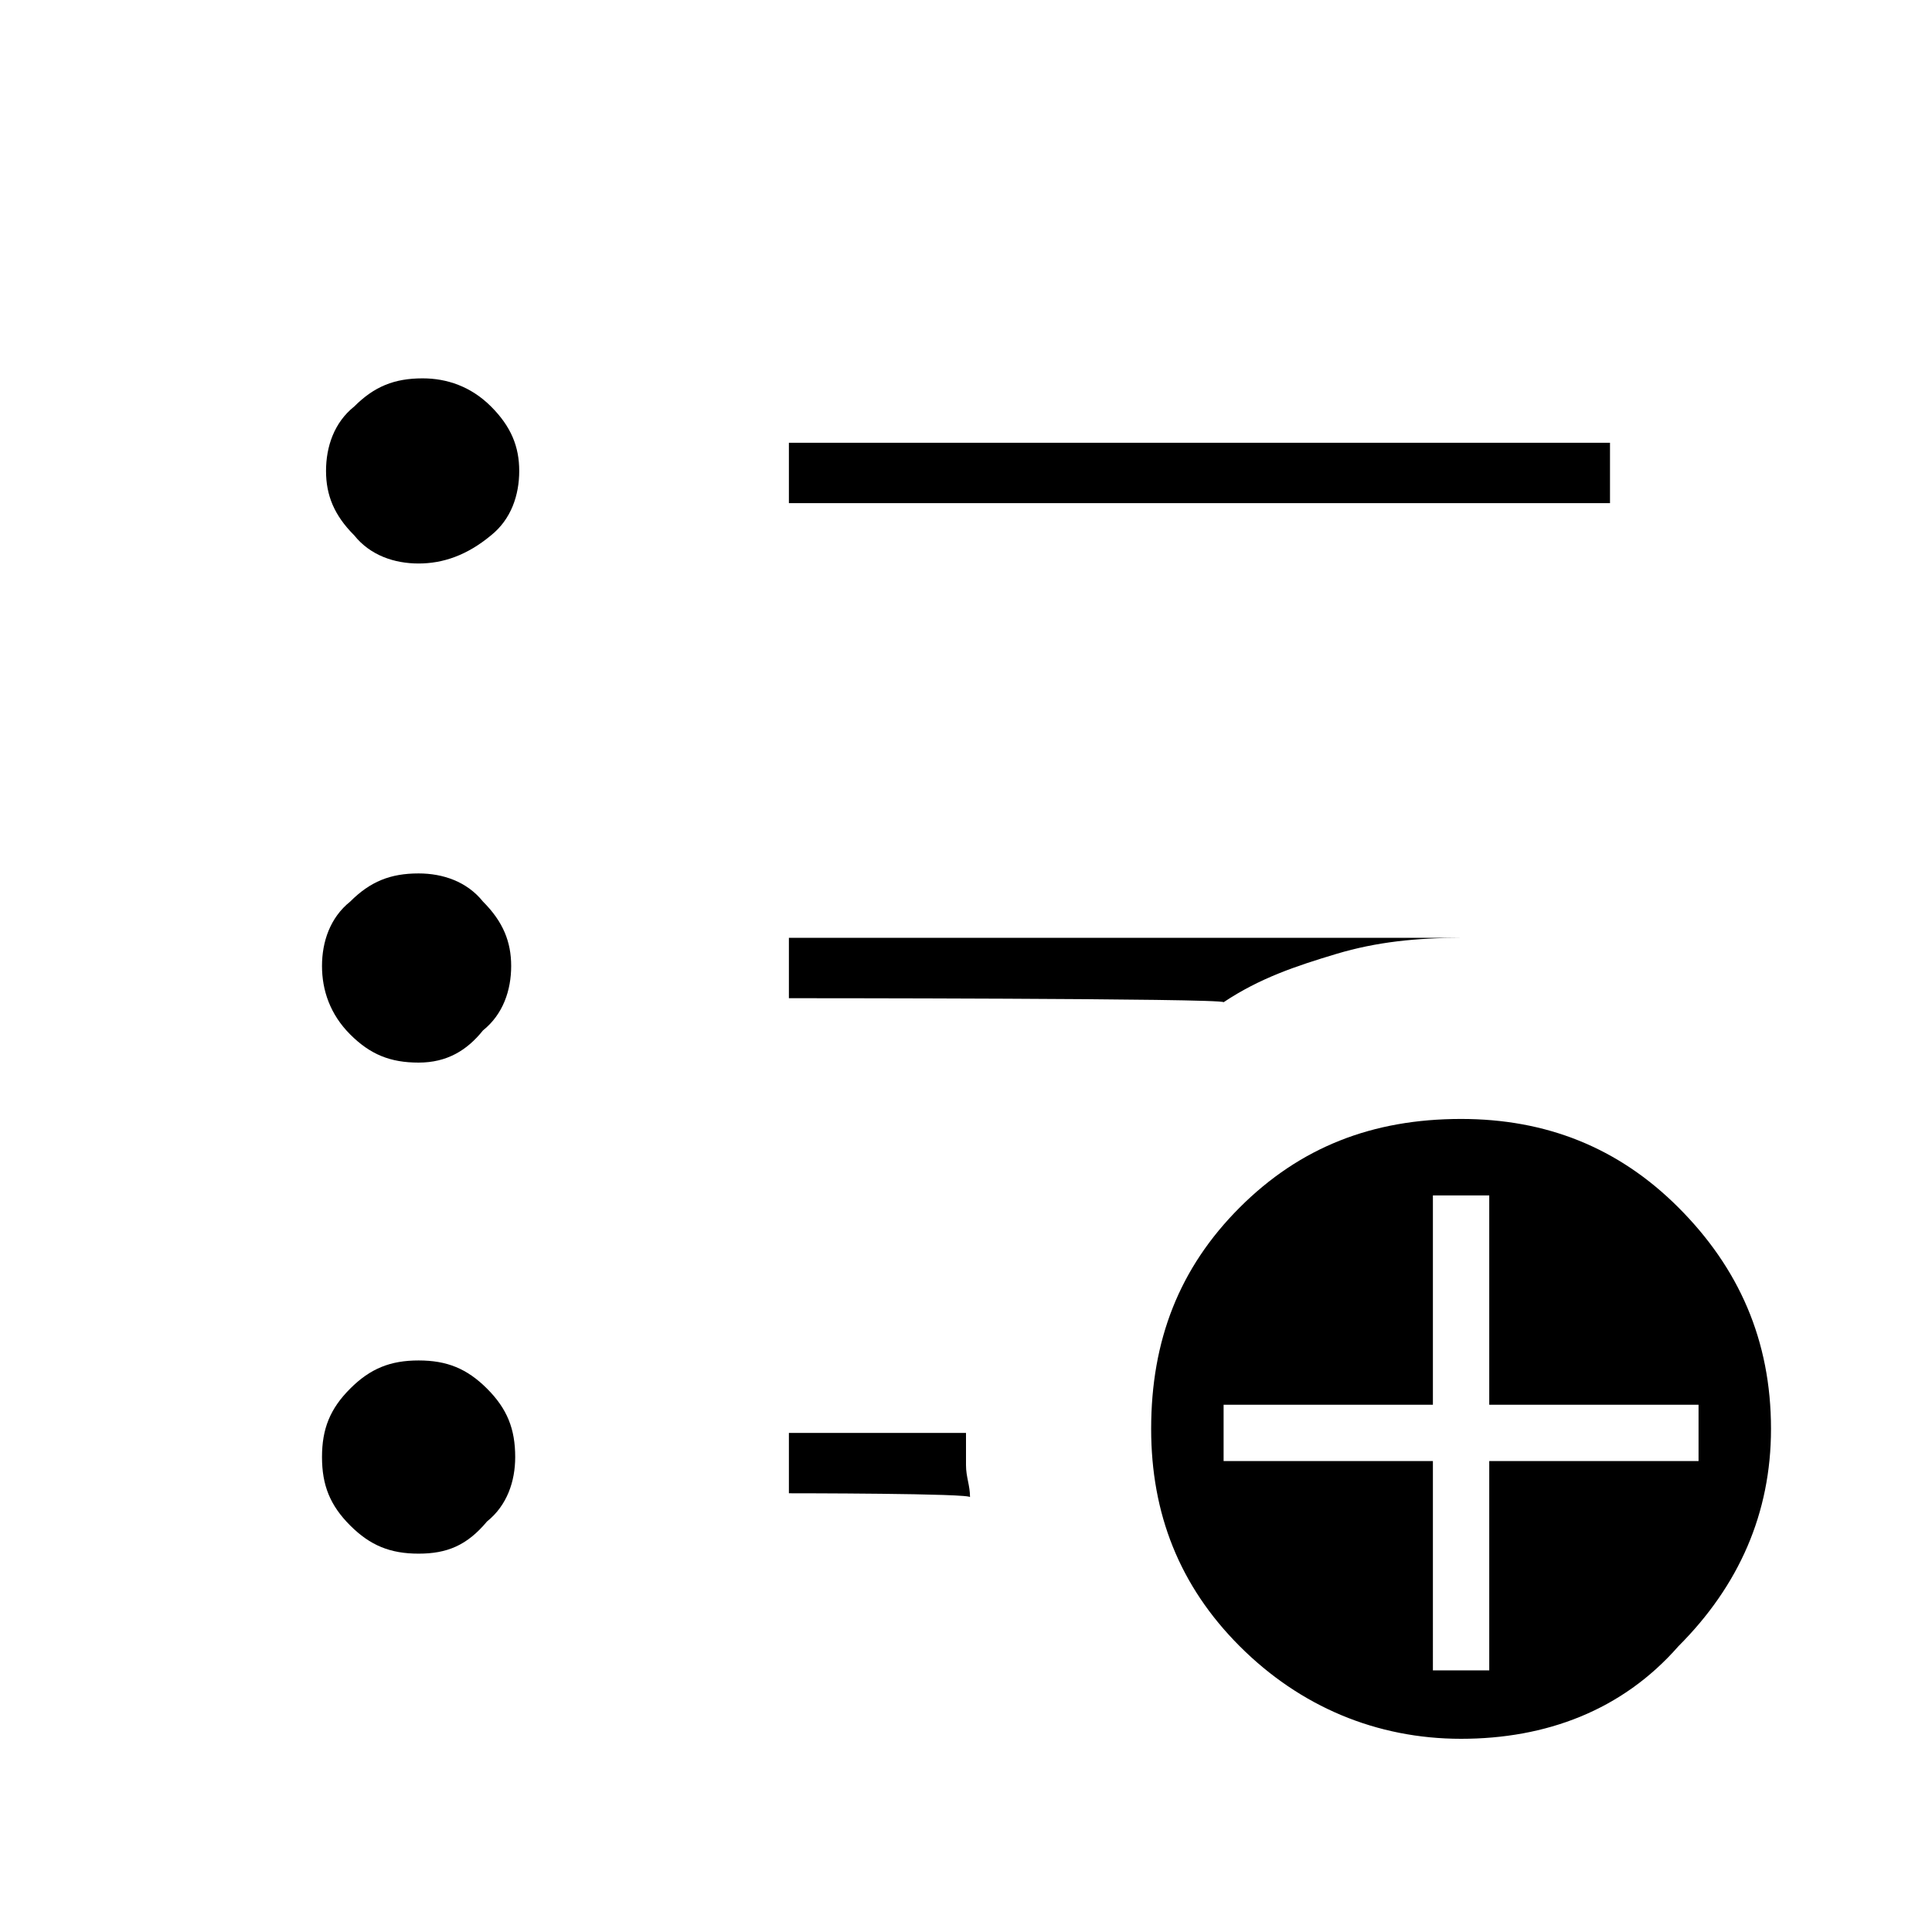 <?xml version="1.0" encoding="utf-8"?>
<!-- Generator: Adobe Illustrator 26.3.1, SVG Export Plug-In . SVG Version: 6.00 Build 0)  -->
<svg version="1.1" id="Слой_1" xmlns="http://www.w3.org/2000/svg" xmlns:xlink="http://www.w3.org/1999/xlink" x="0px" y="0px"
	 viewBox="0 0 48 48" style="enable-background:new 0 0 48 48;" xml:space="preserve">
<path d="M35.6,41.5H37v-5.2h5.2v-1.4H37v-5.2h-1.4v5.2h-5.2v1.4h5.2C35.6,36.2,35.6,41.5,35.6,41.5z M36.3,43.2
	c-2.1,0-4-0.8-5.5-2.3s-2.2-3.3-2.2-5.4c0-2.2,0.7-4,2.2-5.5s3.3-2.2,5.5-2.2c2.1,0,3.9,0.7,5.4,2.2s2.3,3.3,2.3,5.5
	c0,2.1-0.8,3.9-2.3,5.4C40.3,42.5,38.4,43.2,36.3,43.2z M19.6,12.5V11H40v1.5H19.6z M10.4,38.6c-0.7,0-1.2-0.2-1.7-0.7
	S8,36.9,8,36.2s0.2-1.2,0.7-1.7s1-0.7,1.7-0.7s1.2,0.2,1.7,0.7s0.7,1,0.7,1.7c0,0.6-0.2,1.2-0.7,1.6C11.6,38.4,11.1,38.6,10.4,38.6z
	 M10.4,26.4c-0.7,0-1.2-0.2-1.7-0.7C8.2,25.2,8,24.6,8,24s0.2-1.2,0.7-1.6c0.5-0.5,1-0.7,1.7-0.7c0.6,0,1.2,0.2,1.6,0.7
	c0.5,0.5,0.7,1,0.7,1.6s-0.2,1.2-0.7,1.6C11.6,26.1,11.1,26.4,10.4,26.4z M10.4,14c-0.6,0-1.2-0.2-1.6-0.7c-0.5-0.5-0.7-1-0.7-1.6
	s0.2-1.2,0.7-1.6c0.5-0.5,1-0.7,1.7-0.7c0.6,0,1.2,0.2,1.7,0.7s0.7,1,0.7,1.6s-0.2,1.2-0.7,1.6C11.6,13.8,11,14,10.4,14z M19.6,37.1
	v-1.5H24c0,0.3,0,0.5,0,0.8s0.1,0.5,0.1,0.8C24.2,37.1,19.6,37.1,19.6,37.1z M19.6,24.8v-1.5h16.7c-1.1,0-2.1,0.1-3.1,0.4
	s-1.9,0.6-2.8,1.2C30.4,24.8,19.6,24.8,19.6,24.8z"/>
</svg>

